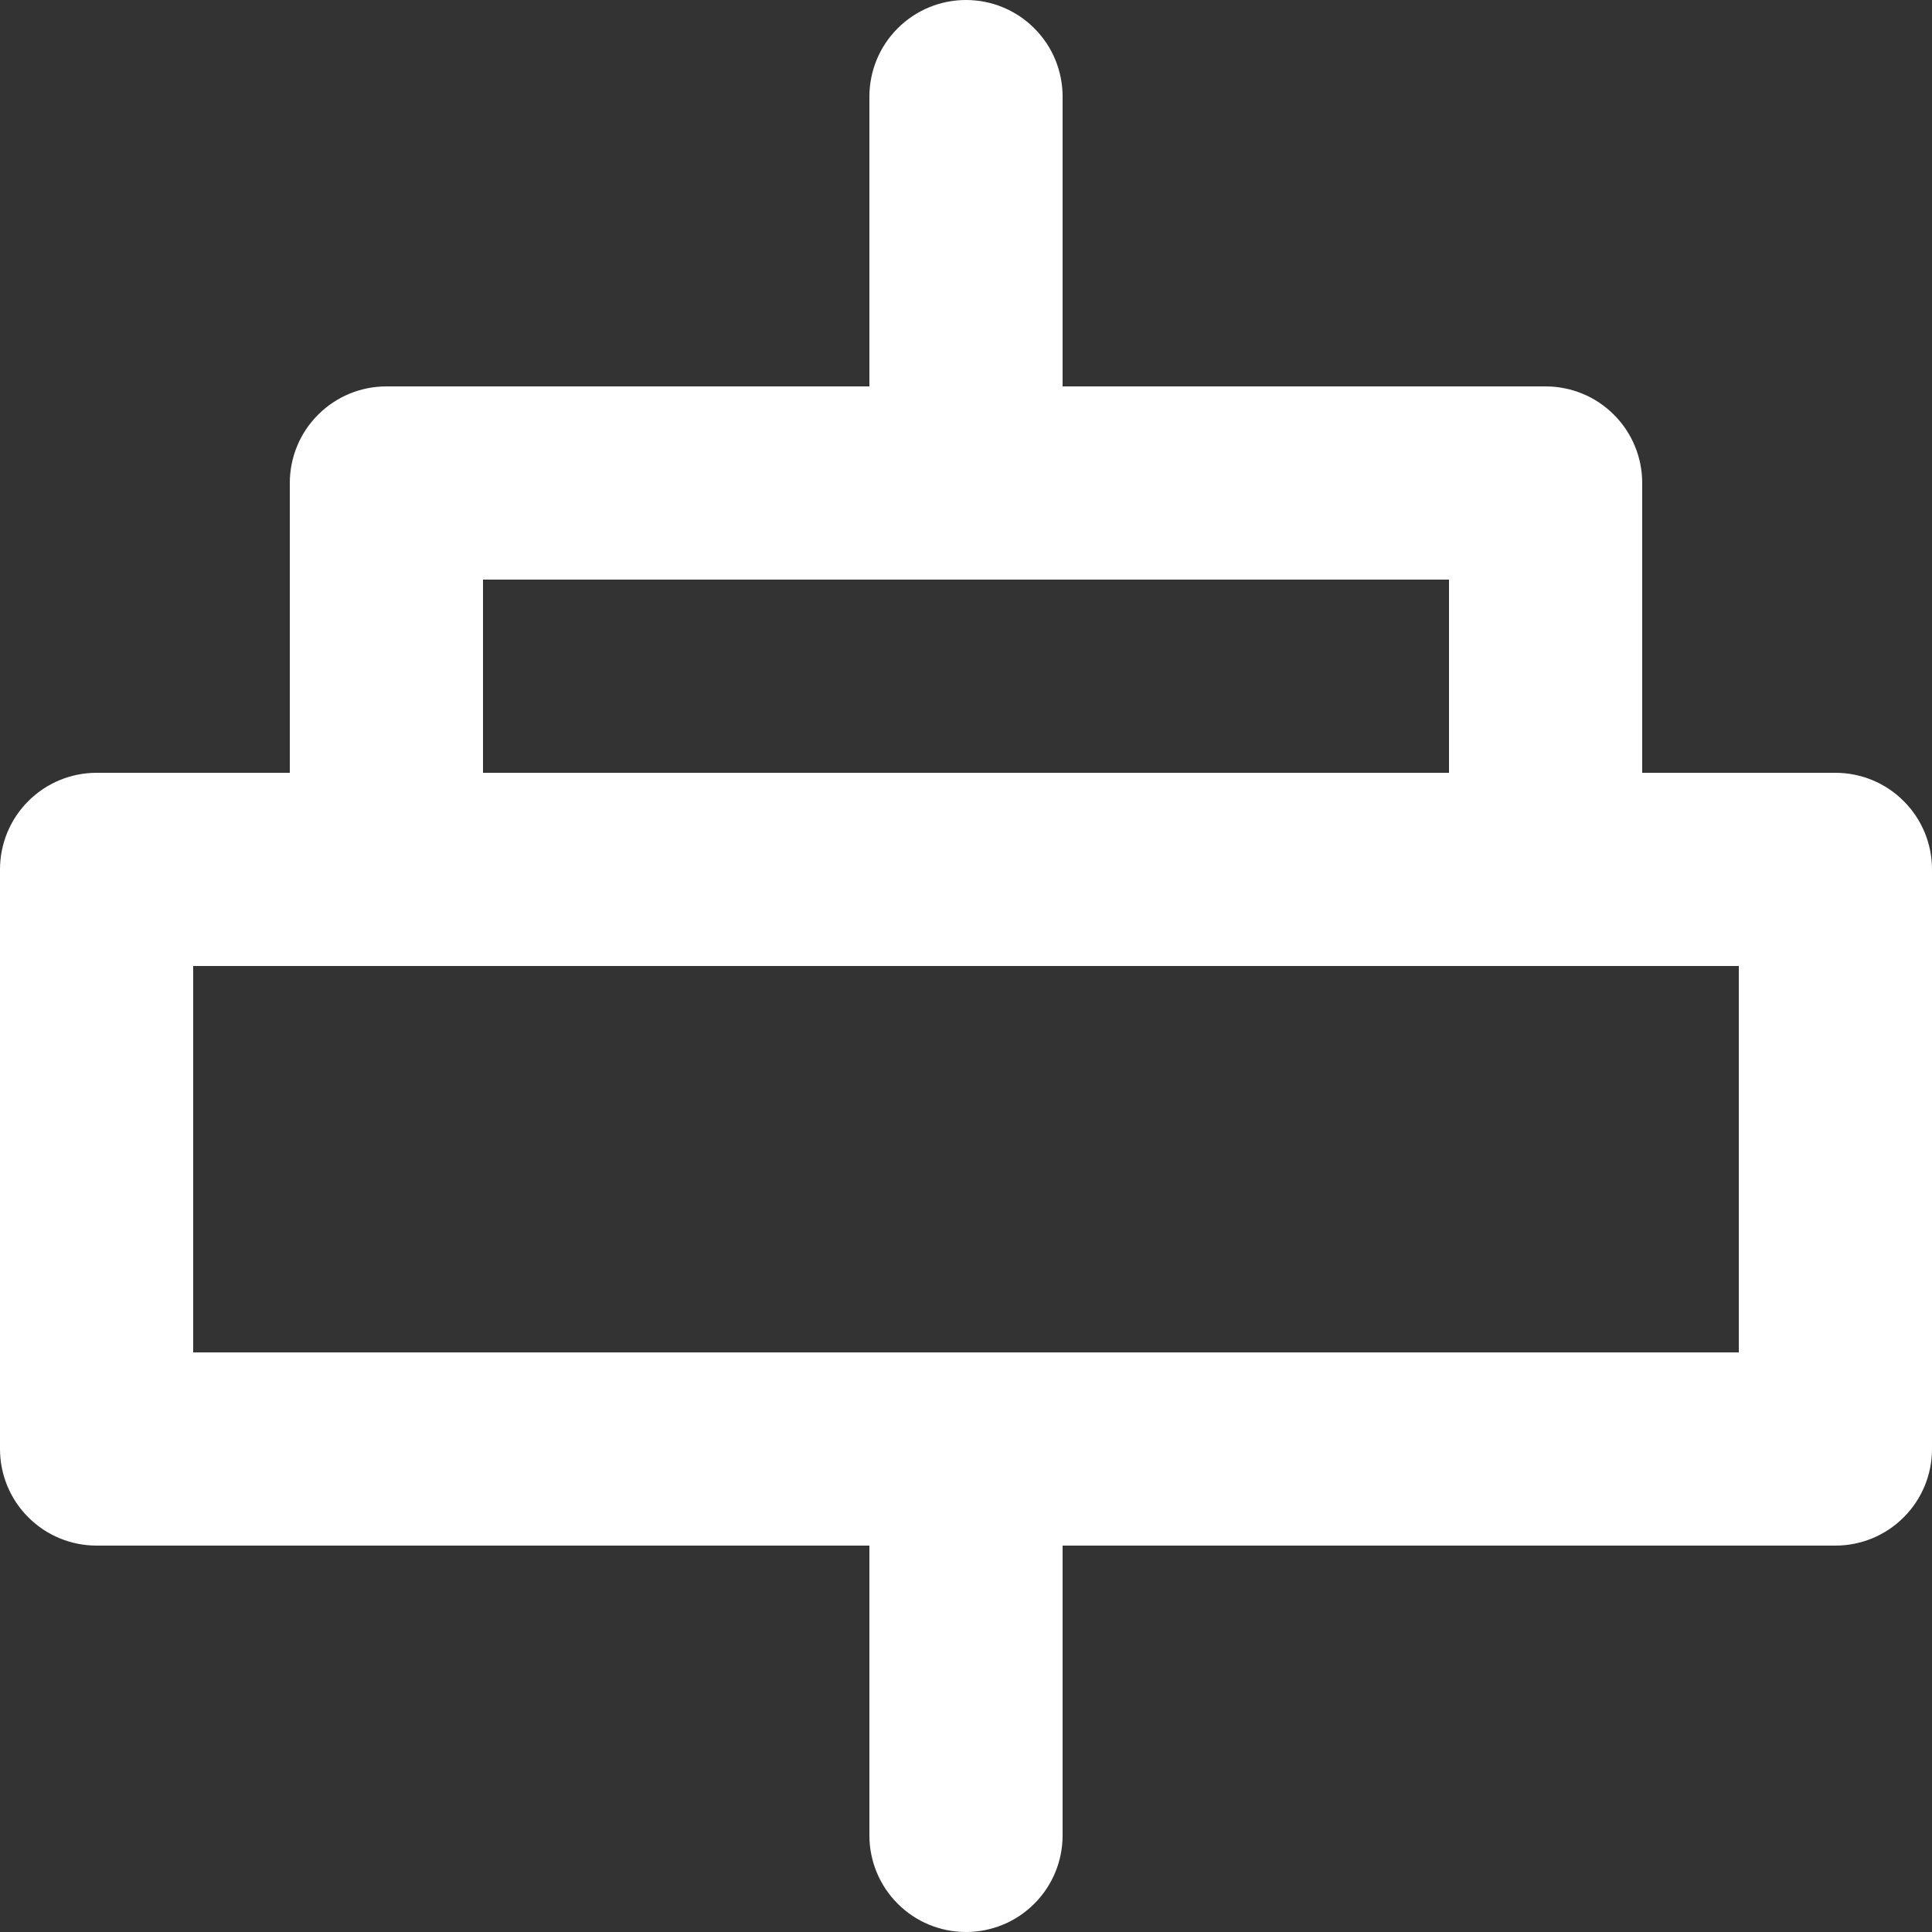 <svg width="20" height="20" viewBox="0 0 20 20" fill="none" xmlns="http://www.w3.org/2000/svg">
    <rect x="0" y="0" width="20" height="20" fill="#333333" stroke="none"/>
    <path d="M19 8H17V5C17 4.735 16.895 4.48 16.707 4.293C16.52 4.105 16.265 4 16 4H11V1C11 0.735 10.895 0.48 10.707 0.293C10.52 0.105 10.265 0 10 0C9.735 0 9.48 0.105 9.293 0.293C9.105 0.48 9 0.735 9 1V4H4C3.735 4 3.48 4.105 3.293 4.293C3.105 4.48 3 4.735 3 5V8H1C0.735 8 0.48 8.105 0.293 8.293C0.105 8.48 0 8.735 0 9V15C0 15.265 0.105 15.52 0.293 15.707C0.48 15.895 0.735 16 1 16H9V19C9 19.265 9.105 19.52 9.293 19.707C9.48 19.895 9.735 20 10 20C10.265 20 10.52 19.895 10.707 19.707C10.895 19.52 11 19.265 11 19V16H19C19.265 16 19.52 15.895 19.707 15.707C19.895 15.52 20 15.265 20 15V9C20 8.735 19.895 8.48 19.707 8.293C19.52 8.105 19.265 8 19 8ZM5 6H15V8H5V6ZM18 14H2V10H18V14Z" fill="white"/>
</svg>
